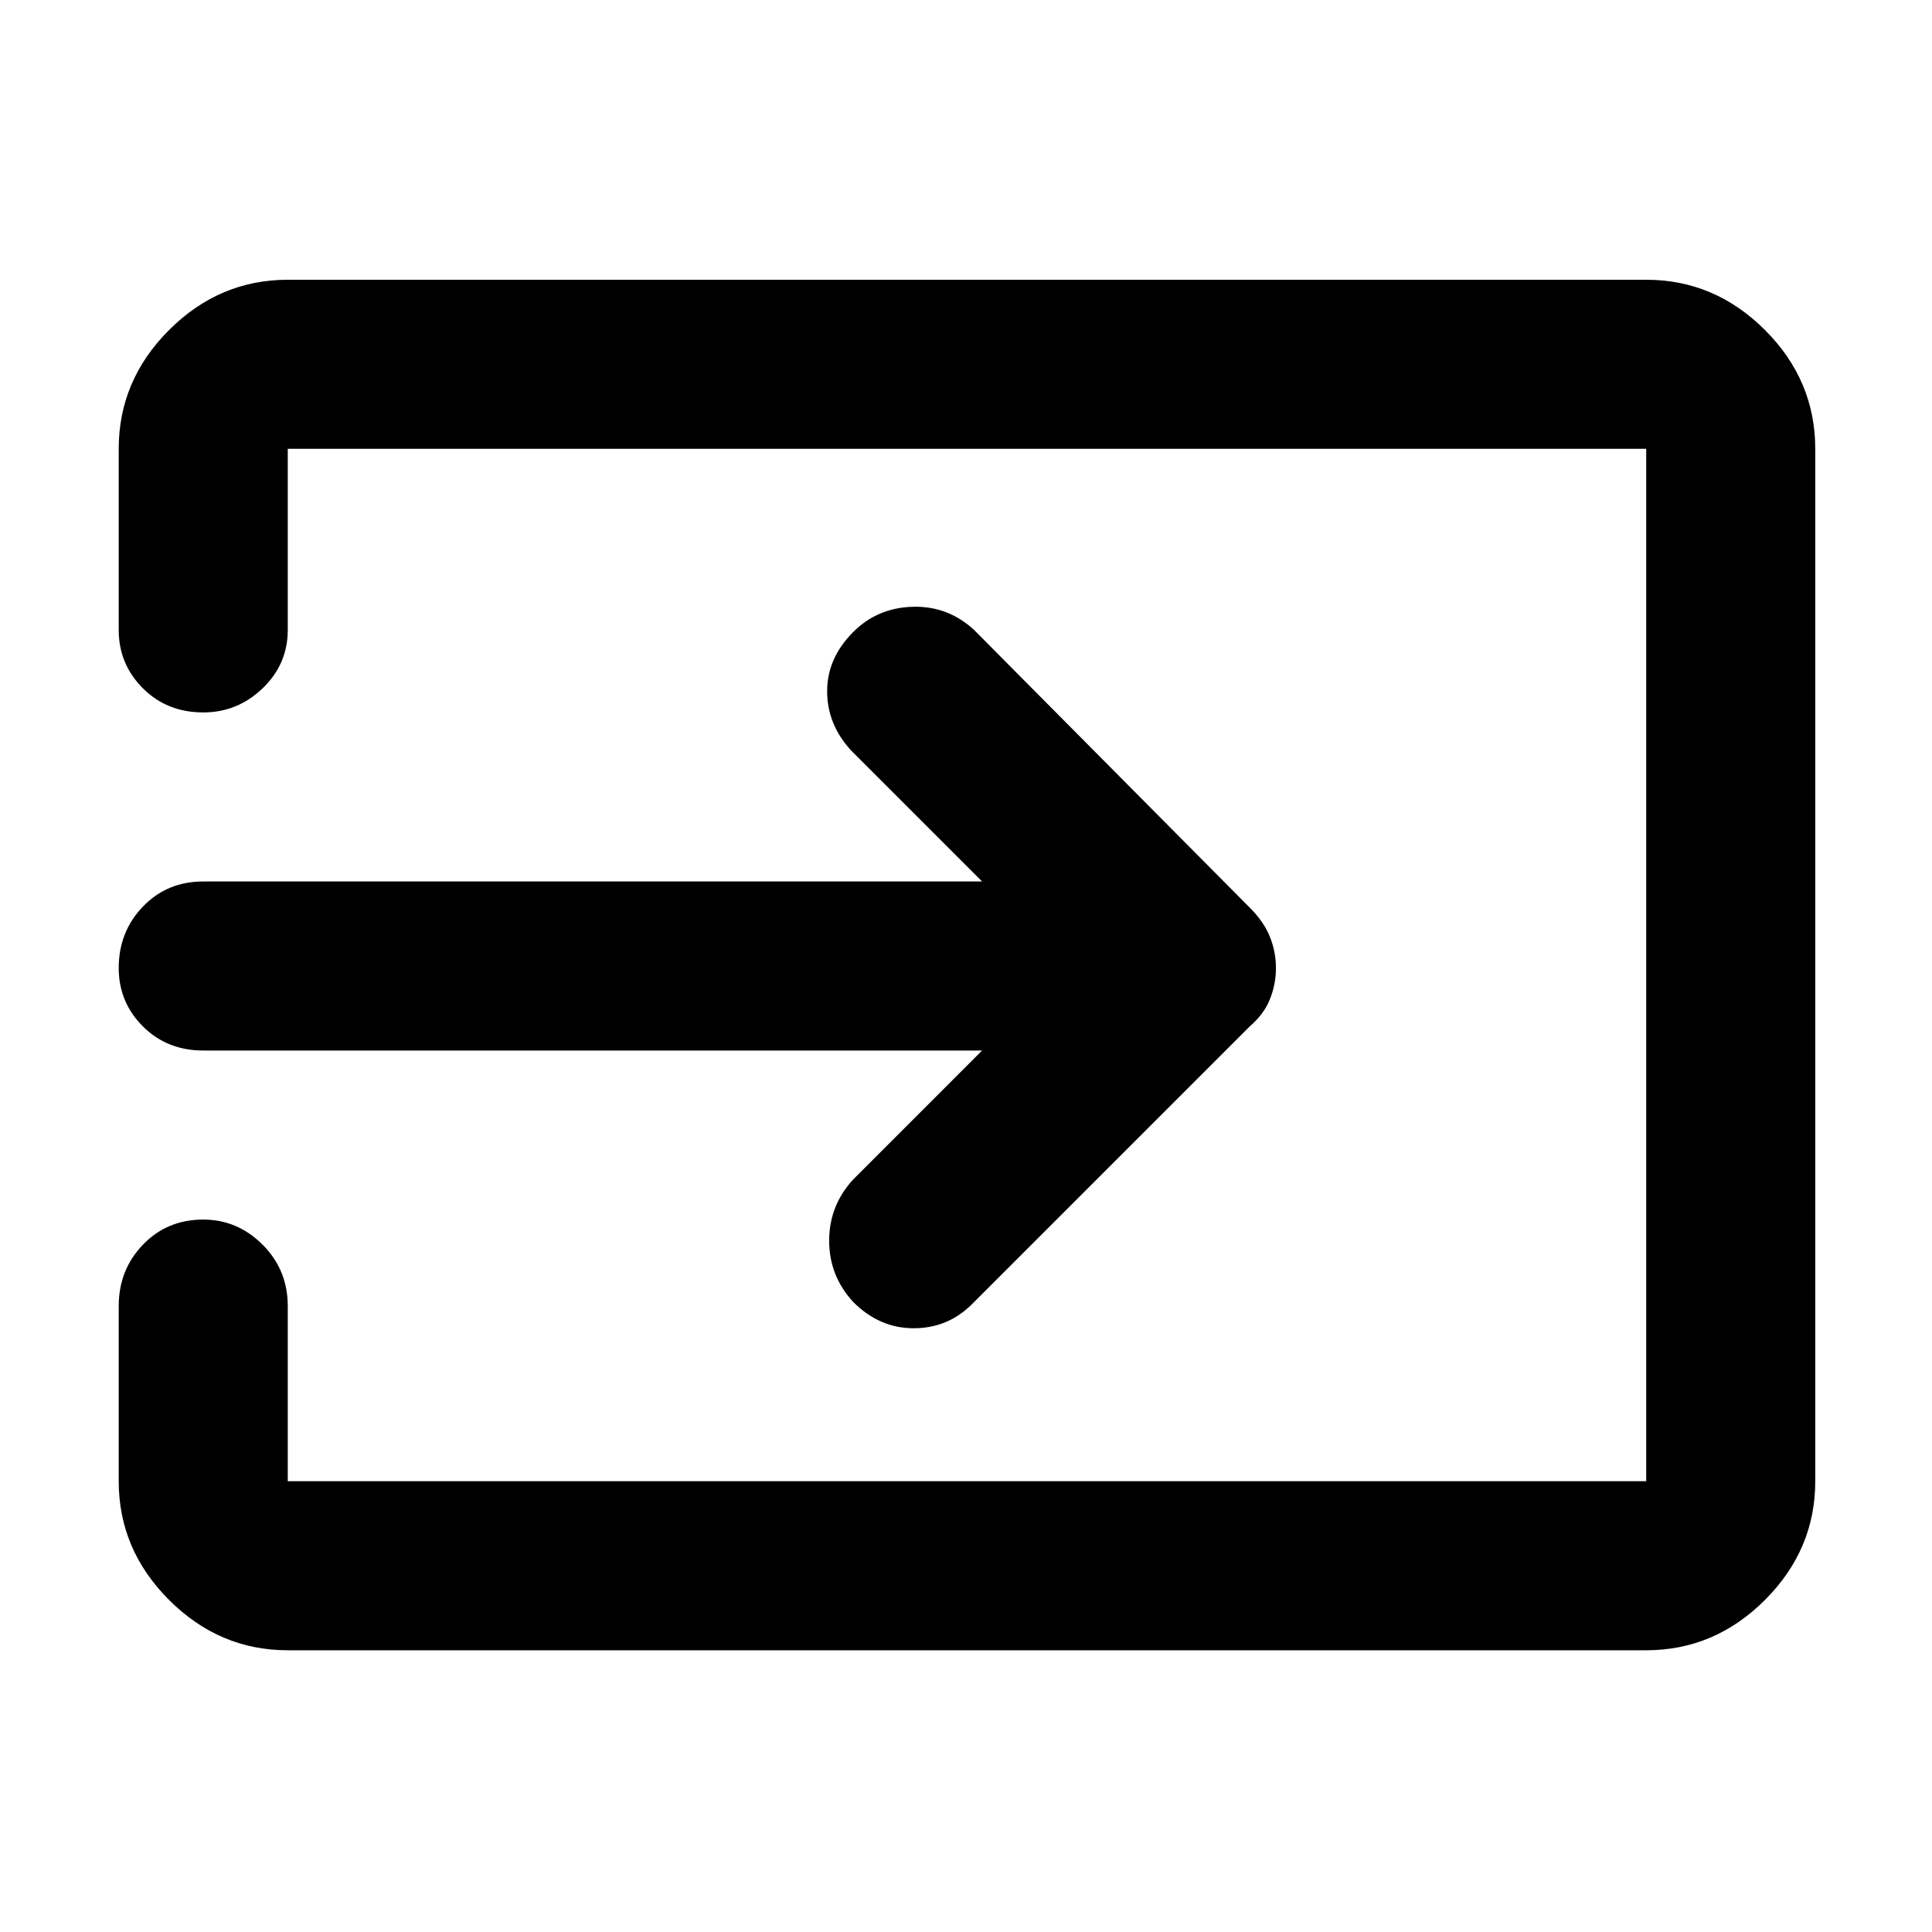 <svg xmlns="http://www.w3.org/2000/svg" height="40" width="40"><path d="M17.667 26.958q-.5-.541-.5-1.27 0-.73.5-1.271l2.666-2.667H4.208q-.75 0-1.25-.5t-.5-1.208q0-.75.5-1.271.5-.521 1.25-.521h16.125l-2.708-2.708q-.5-.542-.5-1.23 0-.687.542-1.229.5-.5 1.229-.52.729-.021 1.271.479l5.708 5.75q.292.291.417.604.125.312.125.646 0 .333-.125.646-.125.312-.417.562L20.125 27q-.5.5-1.208.5-.709 0-1.25-.542ZM5.958 34.167q-1.416 0-2.458-1.042-1.042-1.042-1.042-2.458v-3.625q0-.75.5-1.271.5-.521 1.25-.521.709 0 1.23.521.52.521.52 1.271v3.625h28.125V9.292H5.958v3.75q0 .708-.52 1.208-.521.5-1.23.5-.75 0-1.25-.5t-.5-1.208v-3.75q0-1.417 1.042-2.459 1.042-1.041 2.458-1.041h28.125q1.417 0 2.459 1.041 1.041 1.042 1.041 2.459v21.375q0 1.416-1.041 2.458-1.042 1.042-2.459 1.042Z"/></svg>